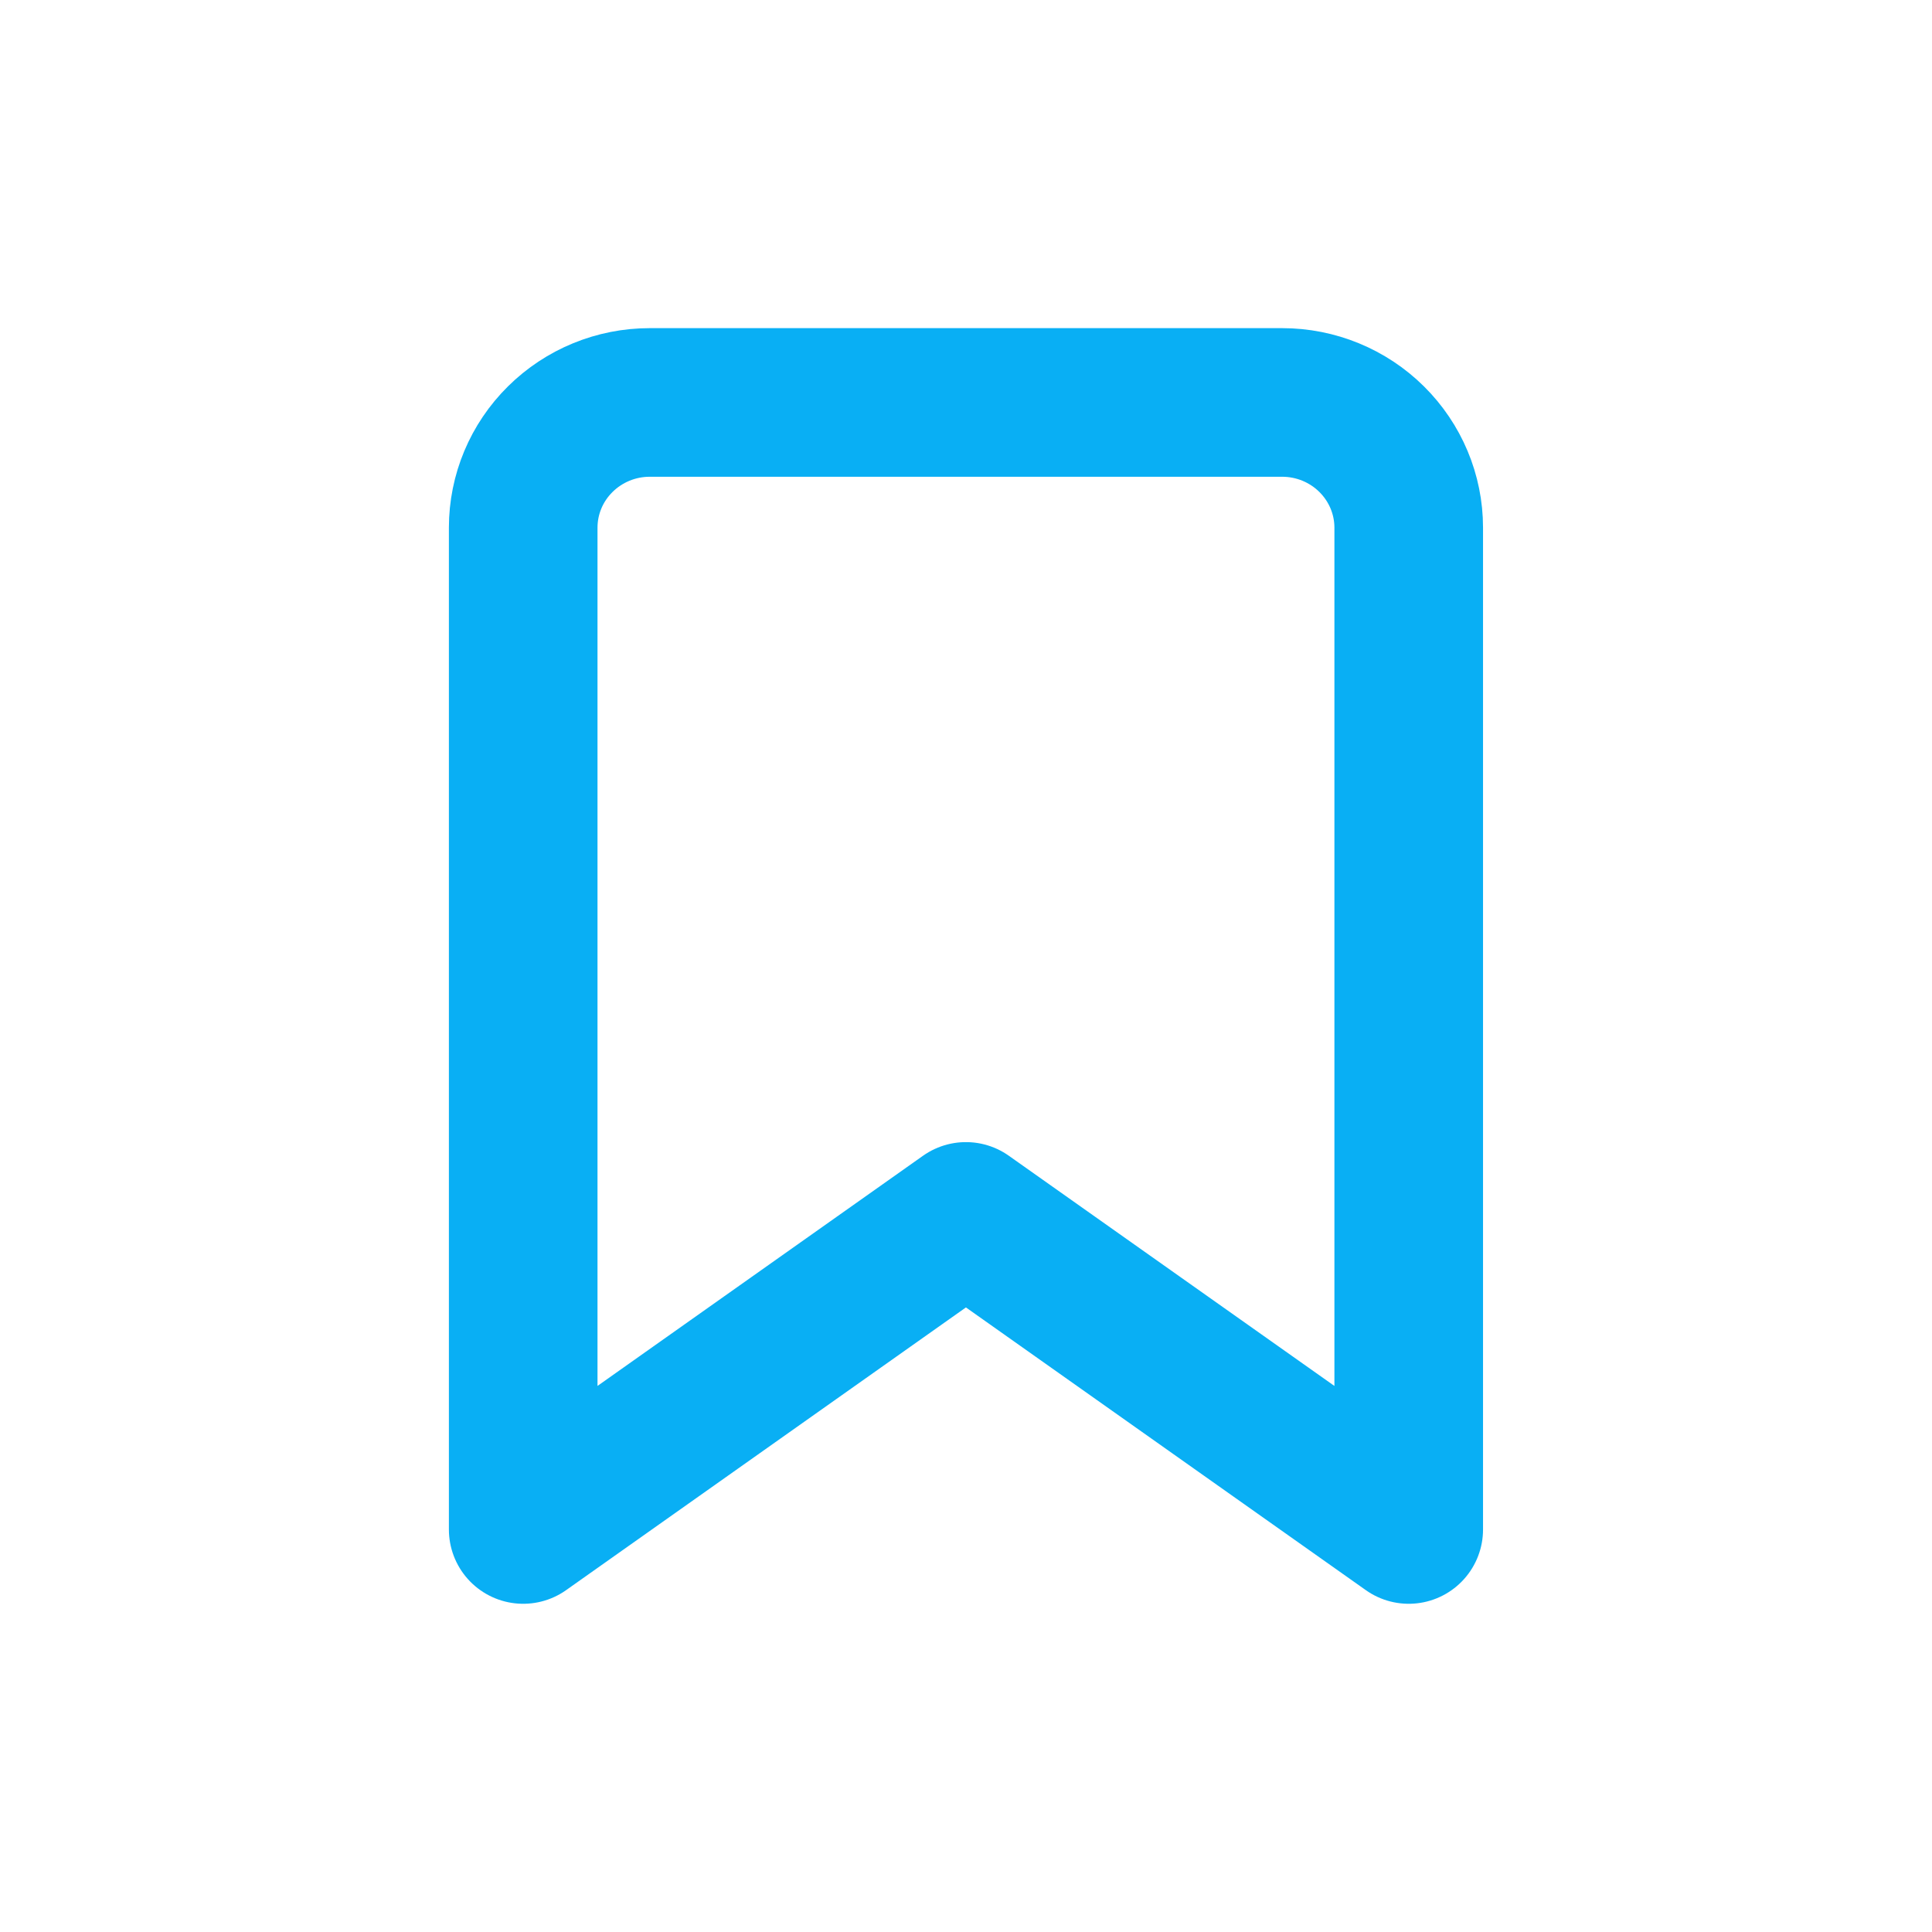 <svg width="26" height="26" viewBox="0 0 26 26" fill="none" xmlns="http://www.w3.org/2000/svg">
<path d="M18.958 20.583L12.999 16.37L7.041 20.583V7.101C7.041 6.654 7.22 6.226 7.54 5.91C7.859 5.594 8.292 5.416 8.743 5.416H17.255C17.707 5.416 18.14 5.594 18.459 5.91C18.778 6.226 18.958 6.654 18.958 7.101V20.583Z" stroke="#09AFF4" stroke-width="2" stroke-linecap="round" stroke-linejoin="round"/>
</svg>
